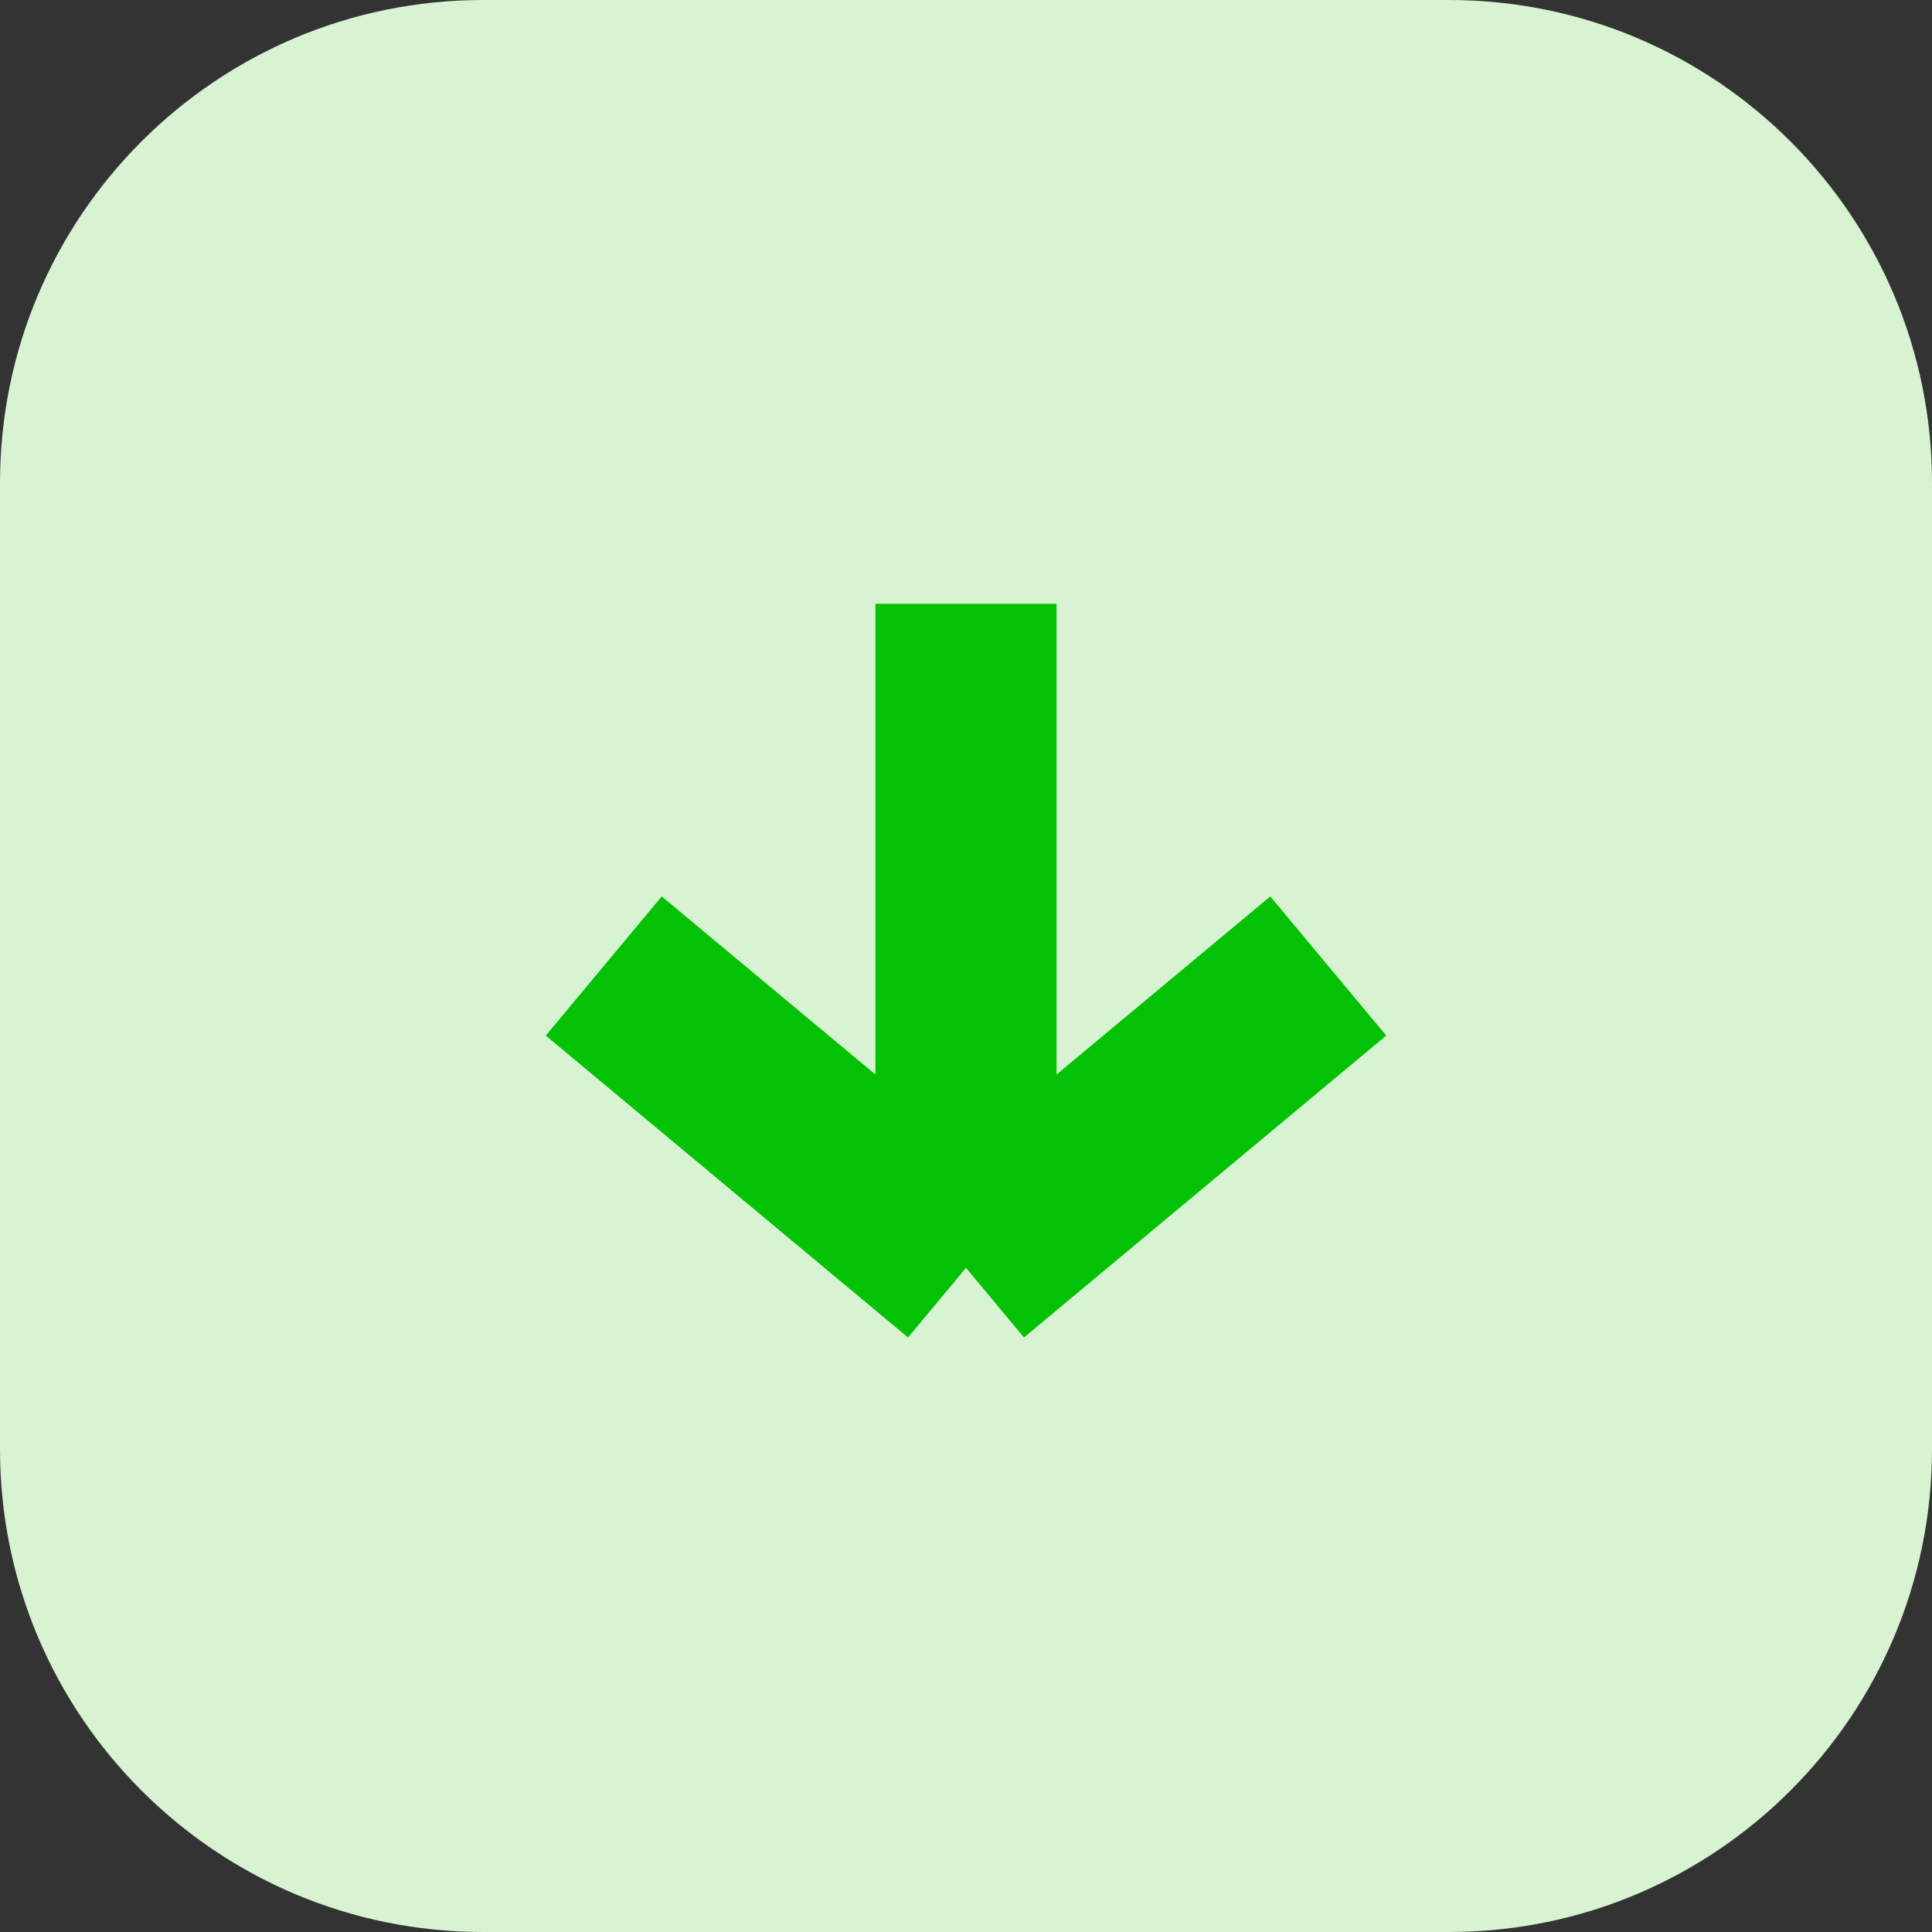 <svg width="32" height="32" viewBox="0 0 32 32" fill="none" xmlns="http://www.w3.org/2000/svg">
<rect x="0" y="0" width="32" height="32" fill="#333333" stroke="none"/>
<path d="M0 24C0 28.418 3.582 32 8 32H24C28.418 32 32 28.418 32 24V8C32 3.582 28.418 0 24 0H8C3.582 0 0 3.582 0 8V24Z" fill="#D7F3D2"/>
<path d="M22 16L16 21M16 21L10 16M16 21L16 10" stroke="#03C104" stroke-width="3"/>
</svg>
